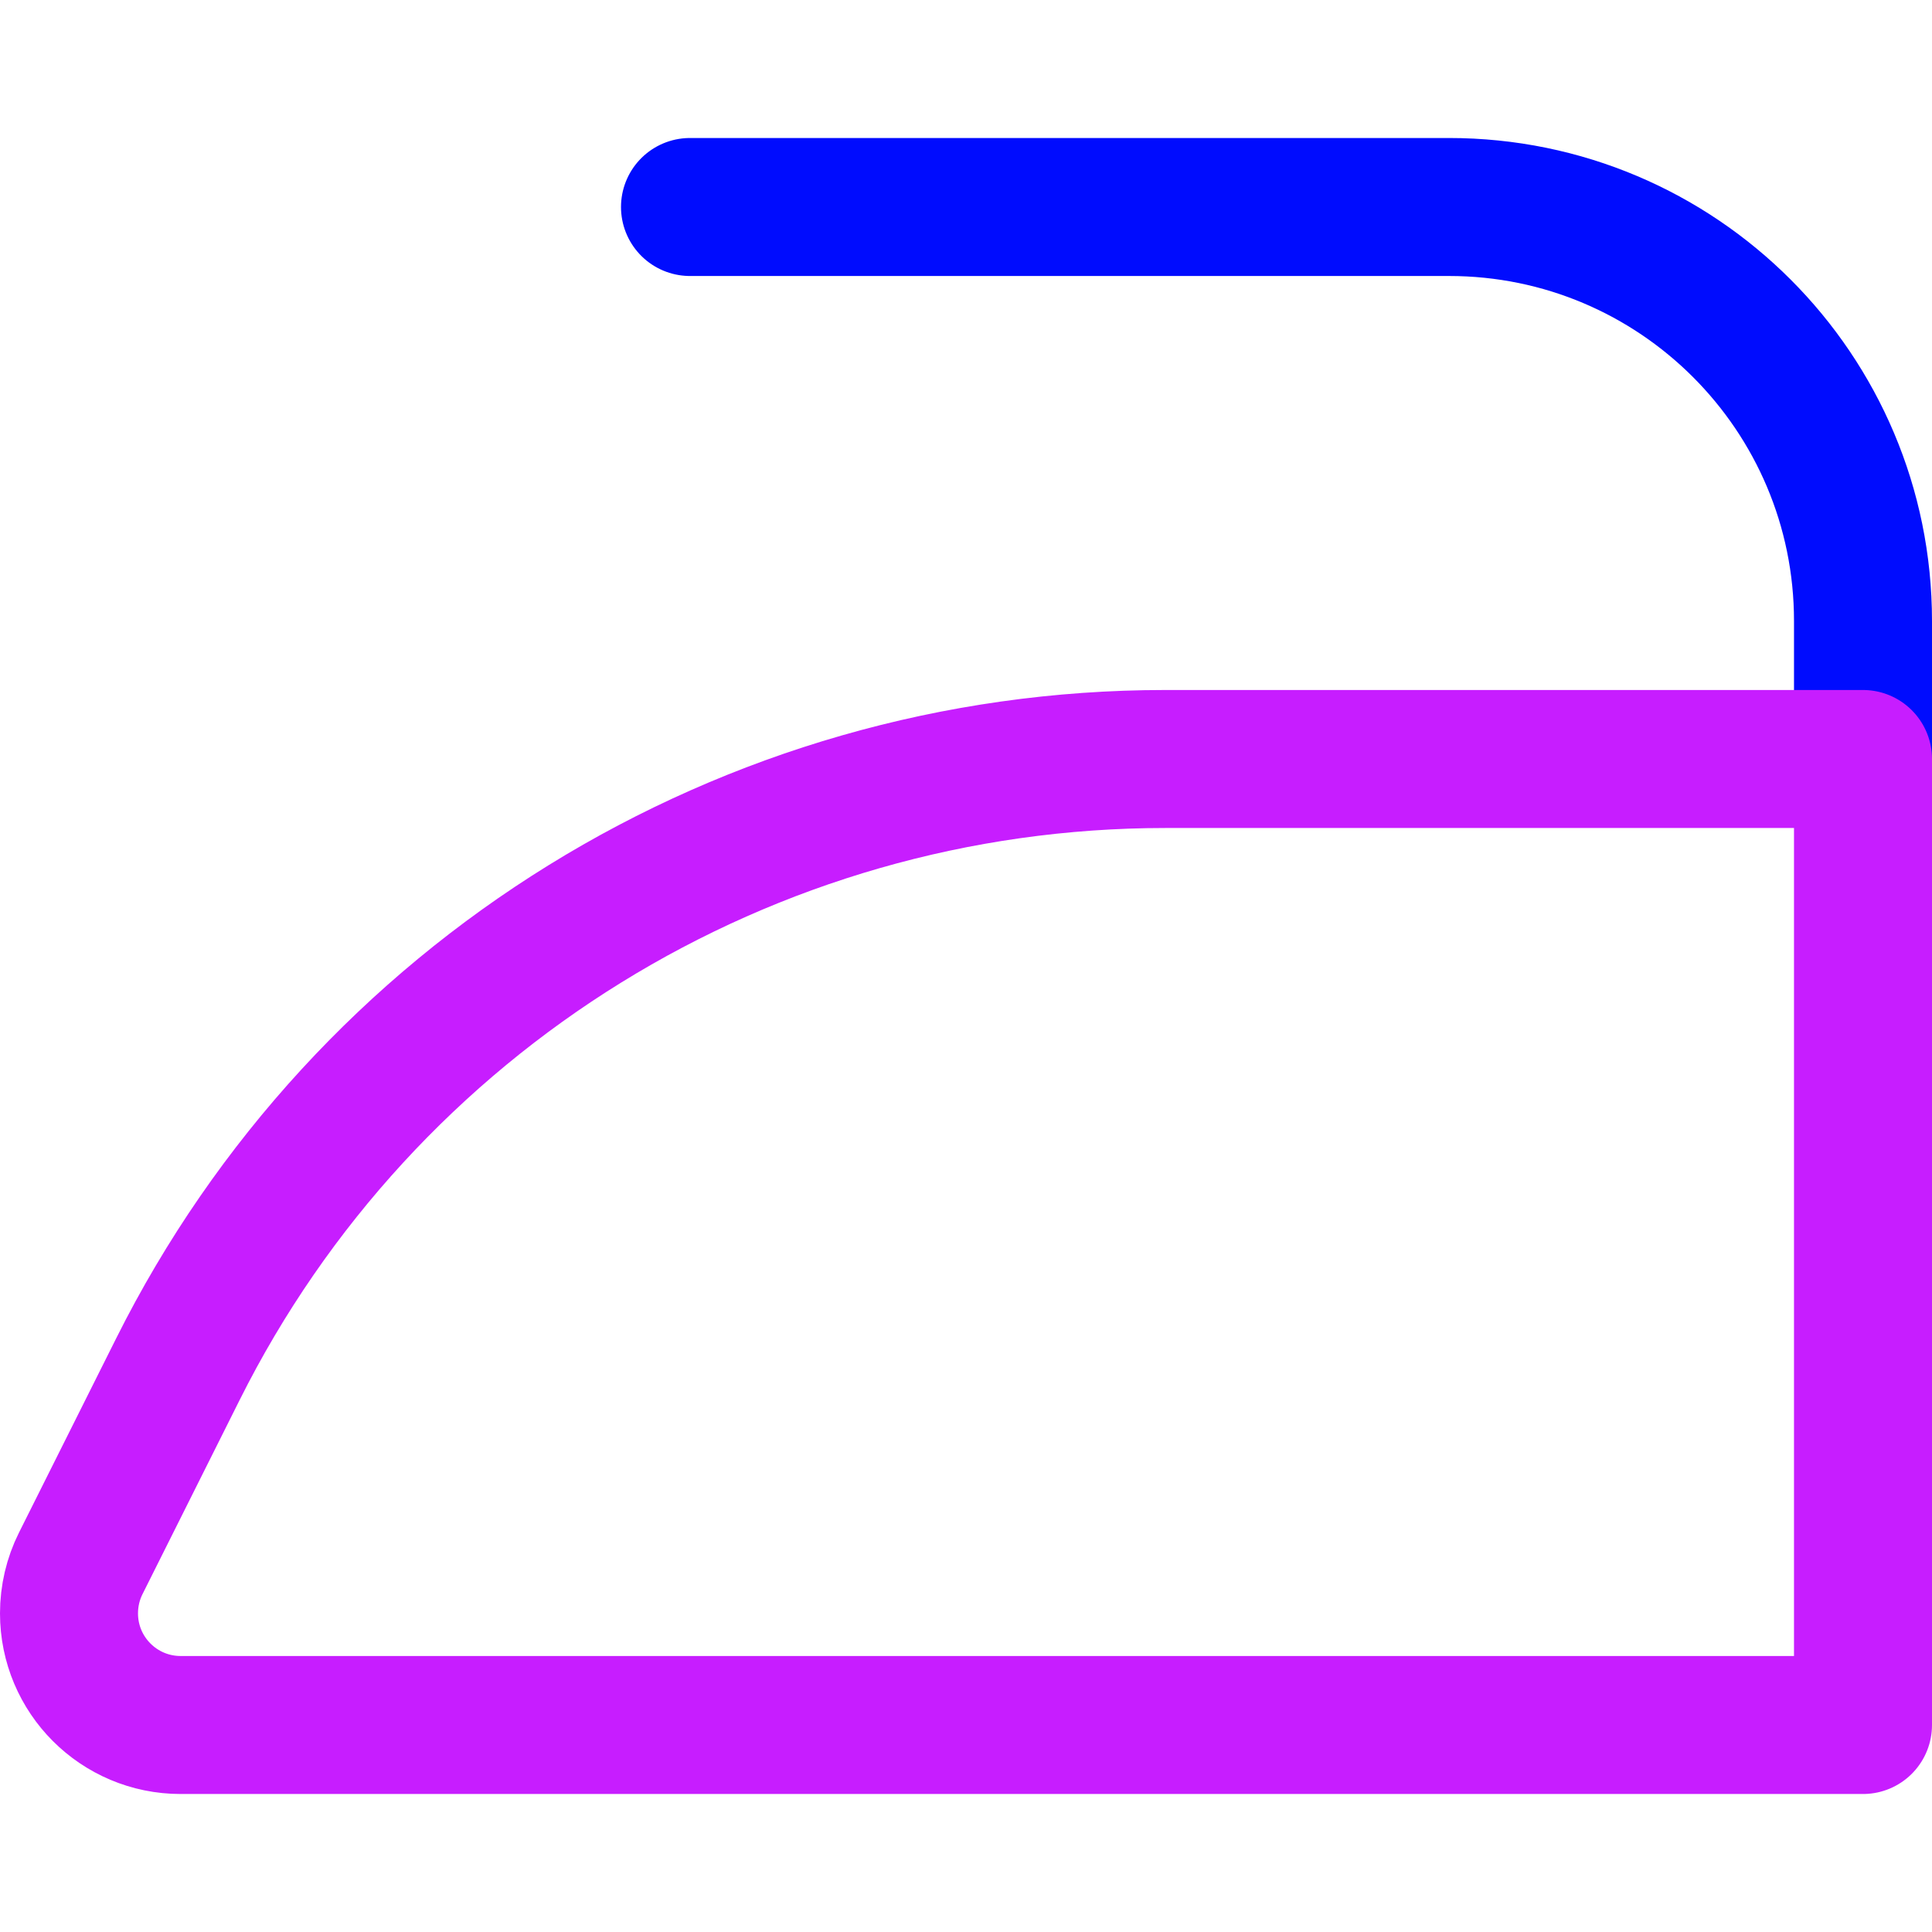 <svg xmlns="http://www.w3.org/2000/svg" fill="none" viewBox="0 0 14 14" id="Iron--Streamline-Core-Neon">
  <desc>
    Iron Streamline Icon: https://streamlinehq.com
  </desc>
  <g id="iron--laundry-iron-heat-hotel">
    <path id="Vector 4892" stroke="#000cfe" stroke-linecap="round" stroke-linejoin="round" d="M5 1.5h5.5c1.657 0 3 1.343 3 3v1" stroke-width="1"></path>
    <path id="Vector 4893" stroke="#c71dff" stroke-linecap="round" stroke-linejoin="round" d="M1.309 12.5H13.5v-7H8.444c-3.03 0 -5.8 1.712 -7.155 4.422L0.585 11.329C0.529 11.441 0.5 11.565 0.5 11.691c0 0.447 0.362 0.809 0.809 0.809Z" stroke-width="1"></path>
  </g>
</svg>